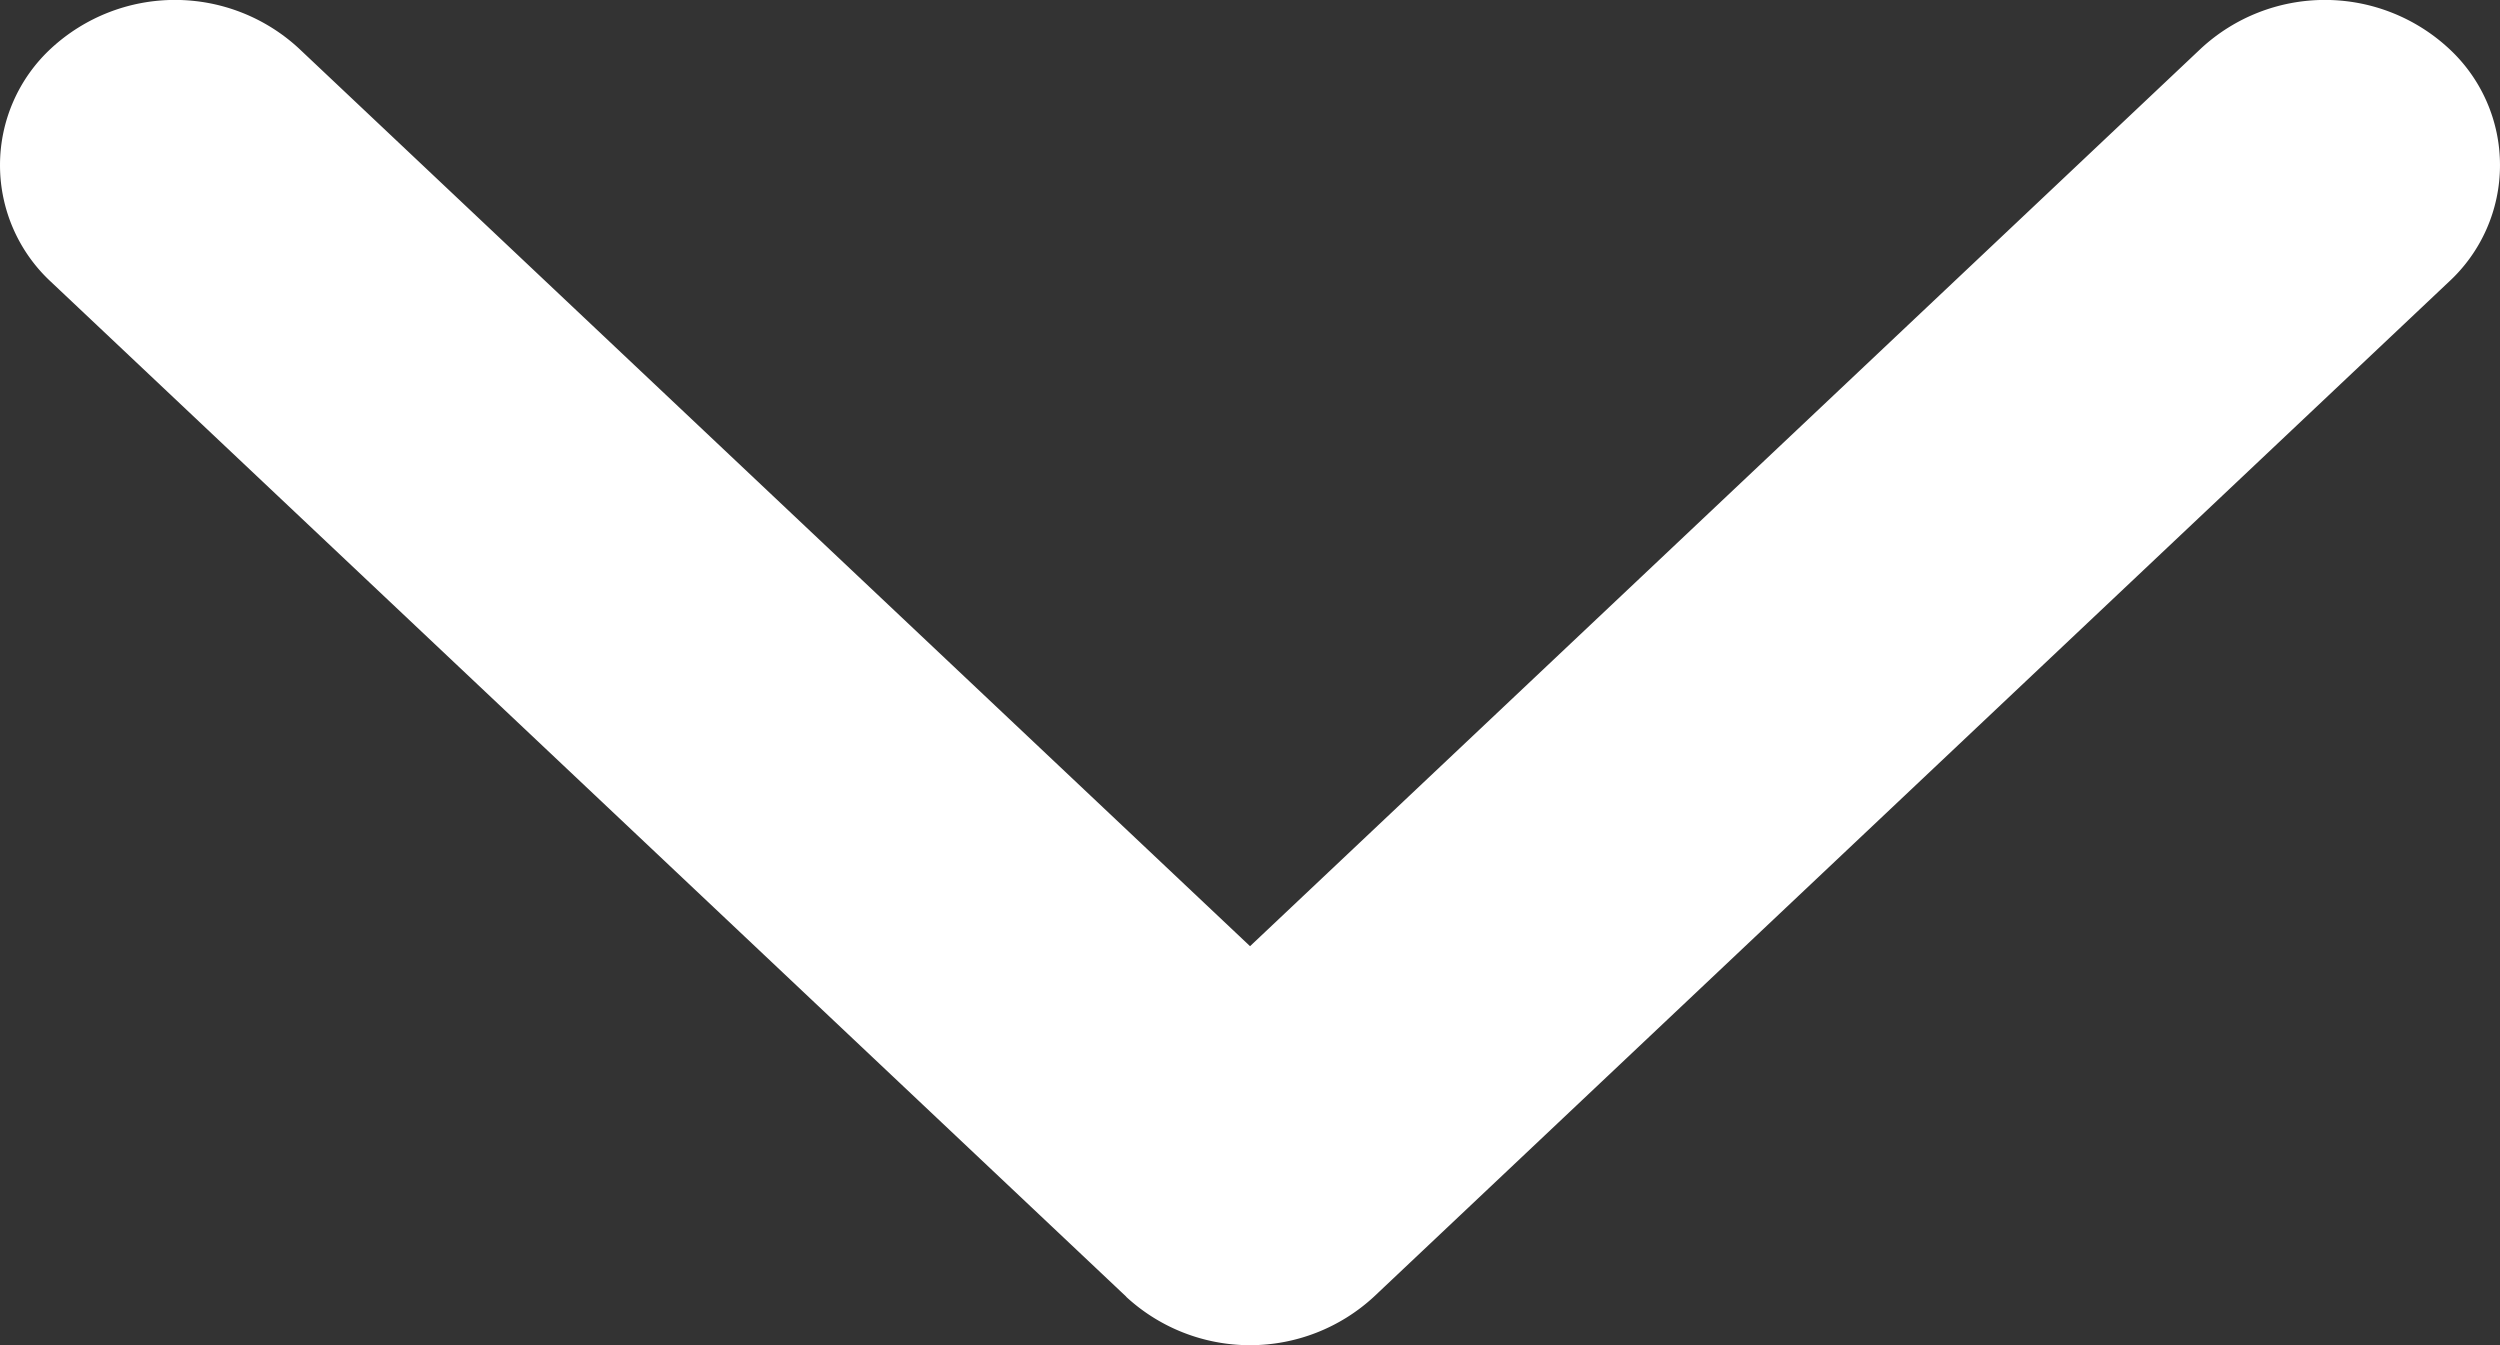 <svg xmlns="http://www.w3.org/2000/svg" width="27.941" height="15.034" viewBox="0 0 27.941 15.034">
  <rect x="0" y="0" width="27.941" height="15.034" fill="#333333" stroke="none"/>
  <path id="ico-arrow-down" d="M795.592,932.459l-12.016-11.341a1.777,1.777,0,0,1,0-2.612,2.04,2.04,0,0,1,2.767,0l10.632,10.035,10.63-10.035a2.039,2.039,0,0,1,2.766,0,1.773,1.773,0,0,1,0,2.612L798.358,932.46a2.041,2.041,0,0,1-2.767,0Z" transform="translate(-783.004 -917.966)" fill="#fff"/>
</svg>
